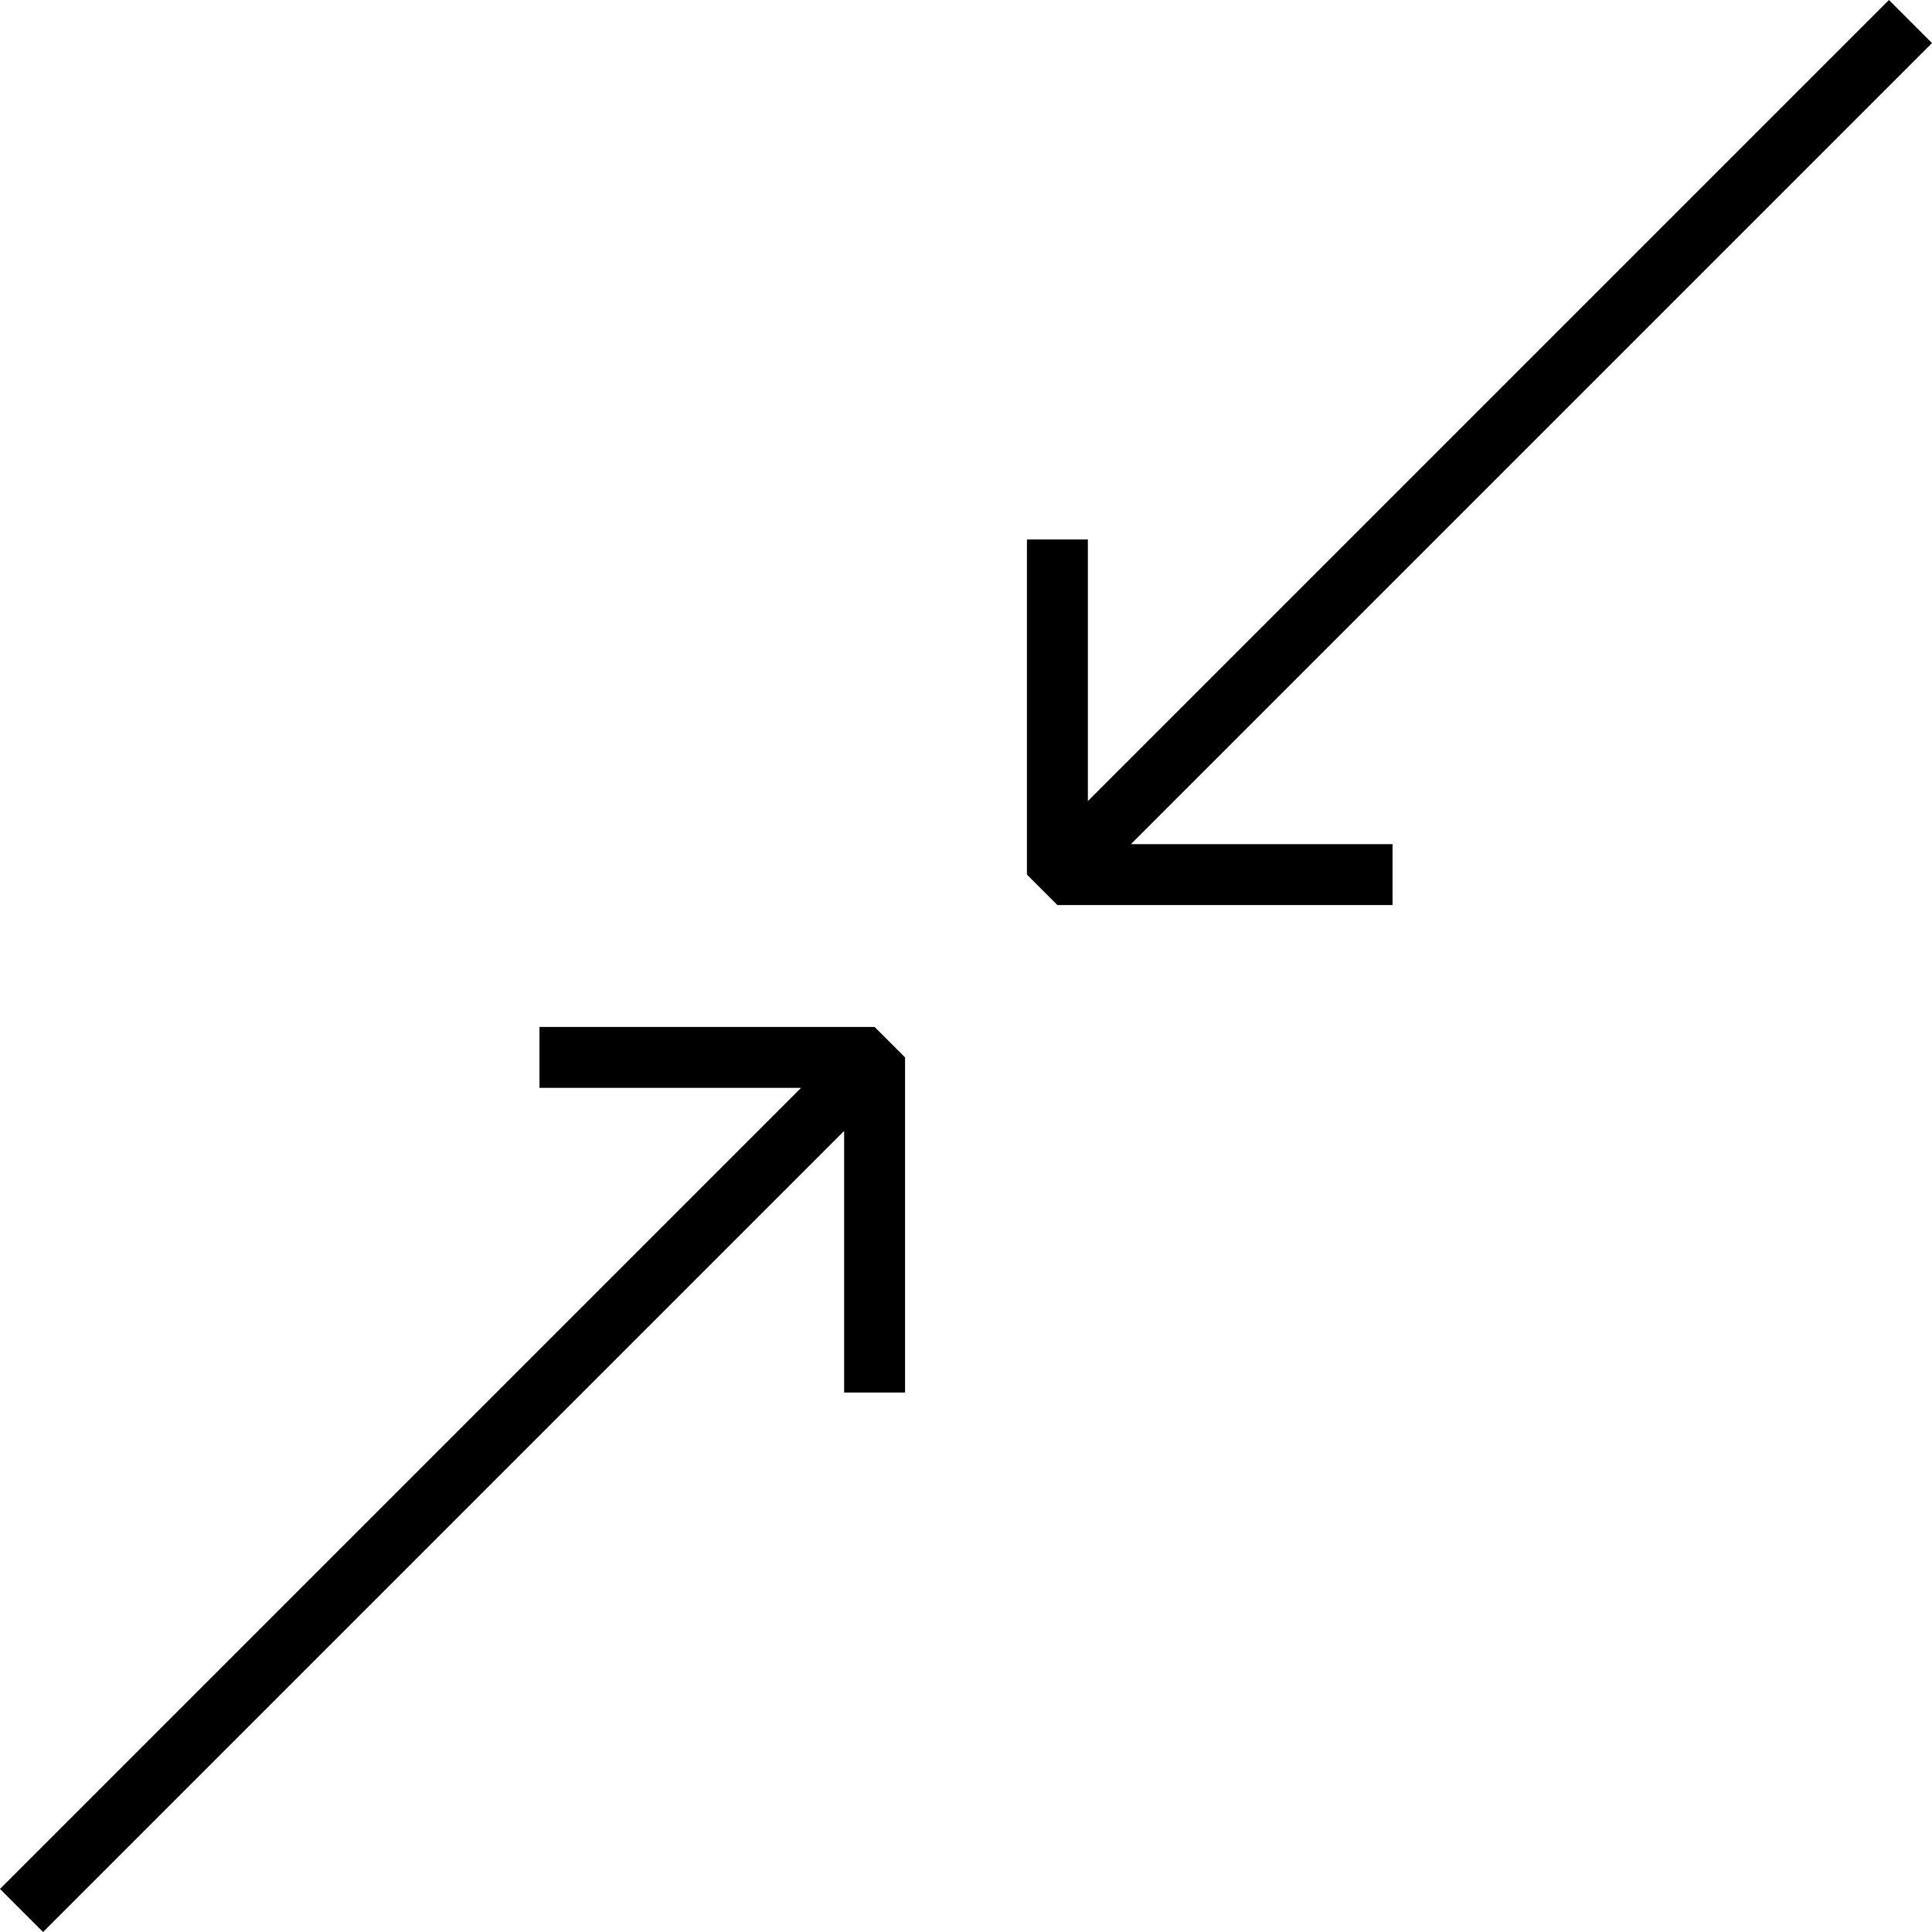 <?xml version="1.0" encoding="iso-8859-1"?>
<!-- Generator: Adobe Illustrator 19.1.0, SVG Export Plug-In . SVG Version: 6.00 Build 0)  -->
<svg version="1.1" id="Capa_1" xmlns="http://www.w3.org/2000/svg" xmlns:xlink="http://www.w3.org/1999/xlink" x="0px" y="0px"
	 viewBox="0 0 63.414 63.414" style="enable-background:new 0 0 63.414 63.414;" xml:space="preserve">
<g>
	<g>
		<polygon points="45.707,29.707 45.707,27.707 37.121,27.707 63.414,1.414 62,0 35.707,26.293 35.707,17.707 33.707,17.707 
			33.707,28.707 34.707,29.707 		"/>
		<polygon points="1.414,63.414 27.707,37.121 27.707,45.707 29.707,45.707 29.707,34.707 28.707,33.707 17.707,33.707 
			17.707,35.707 26.293,35.707 0,62 		"/>
	</g>
</g>
<g>
</g>
<g>
</g>
<g>
</g>
<g>
</g>
<g>
</g>
<g>
</g>
<g>
</g>
<g>
</g>
<g>
</g>
<g>
</g>
<g>
</g>
<g>
</g>
<g>
</g>
<g>
</g>
<g>
</g>
</svg>
